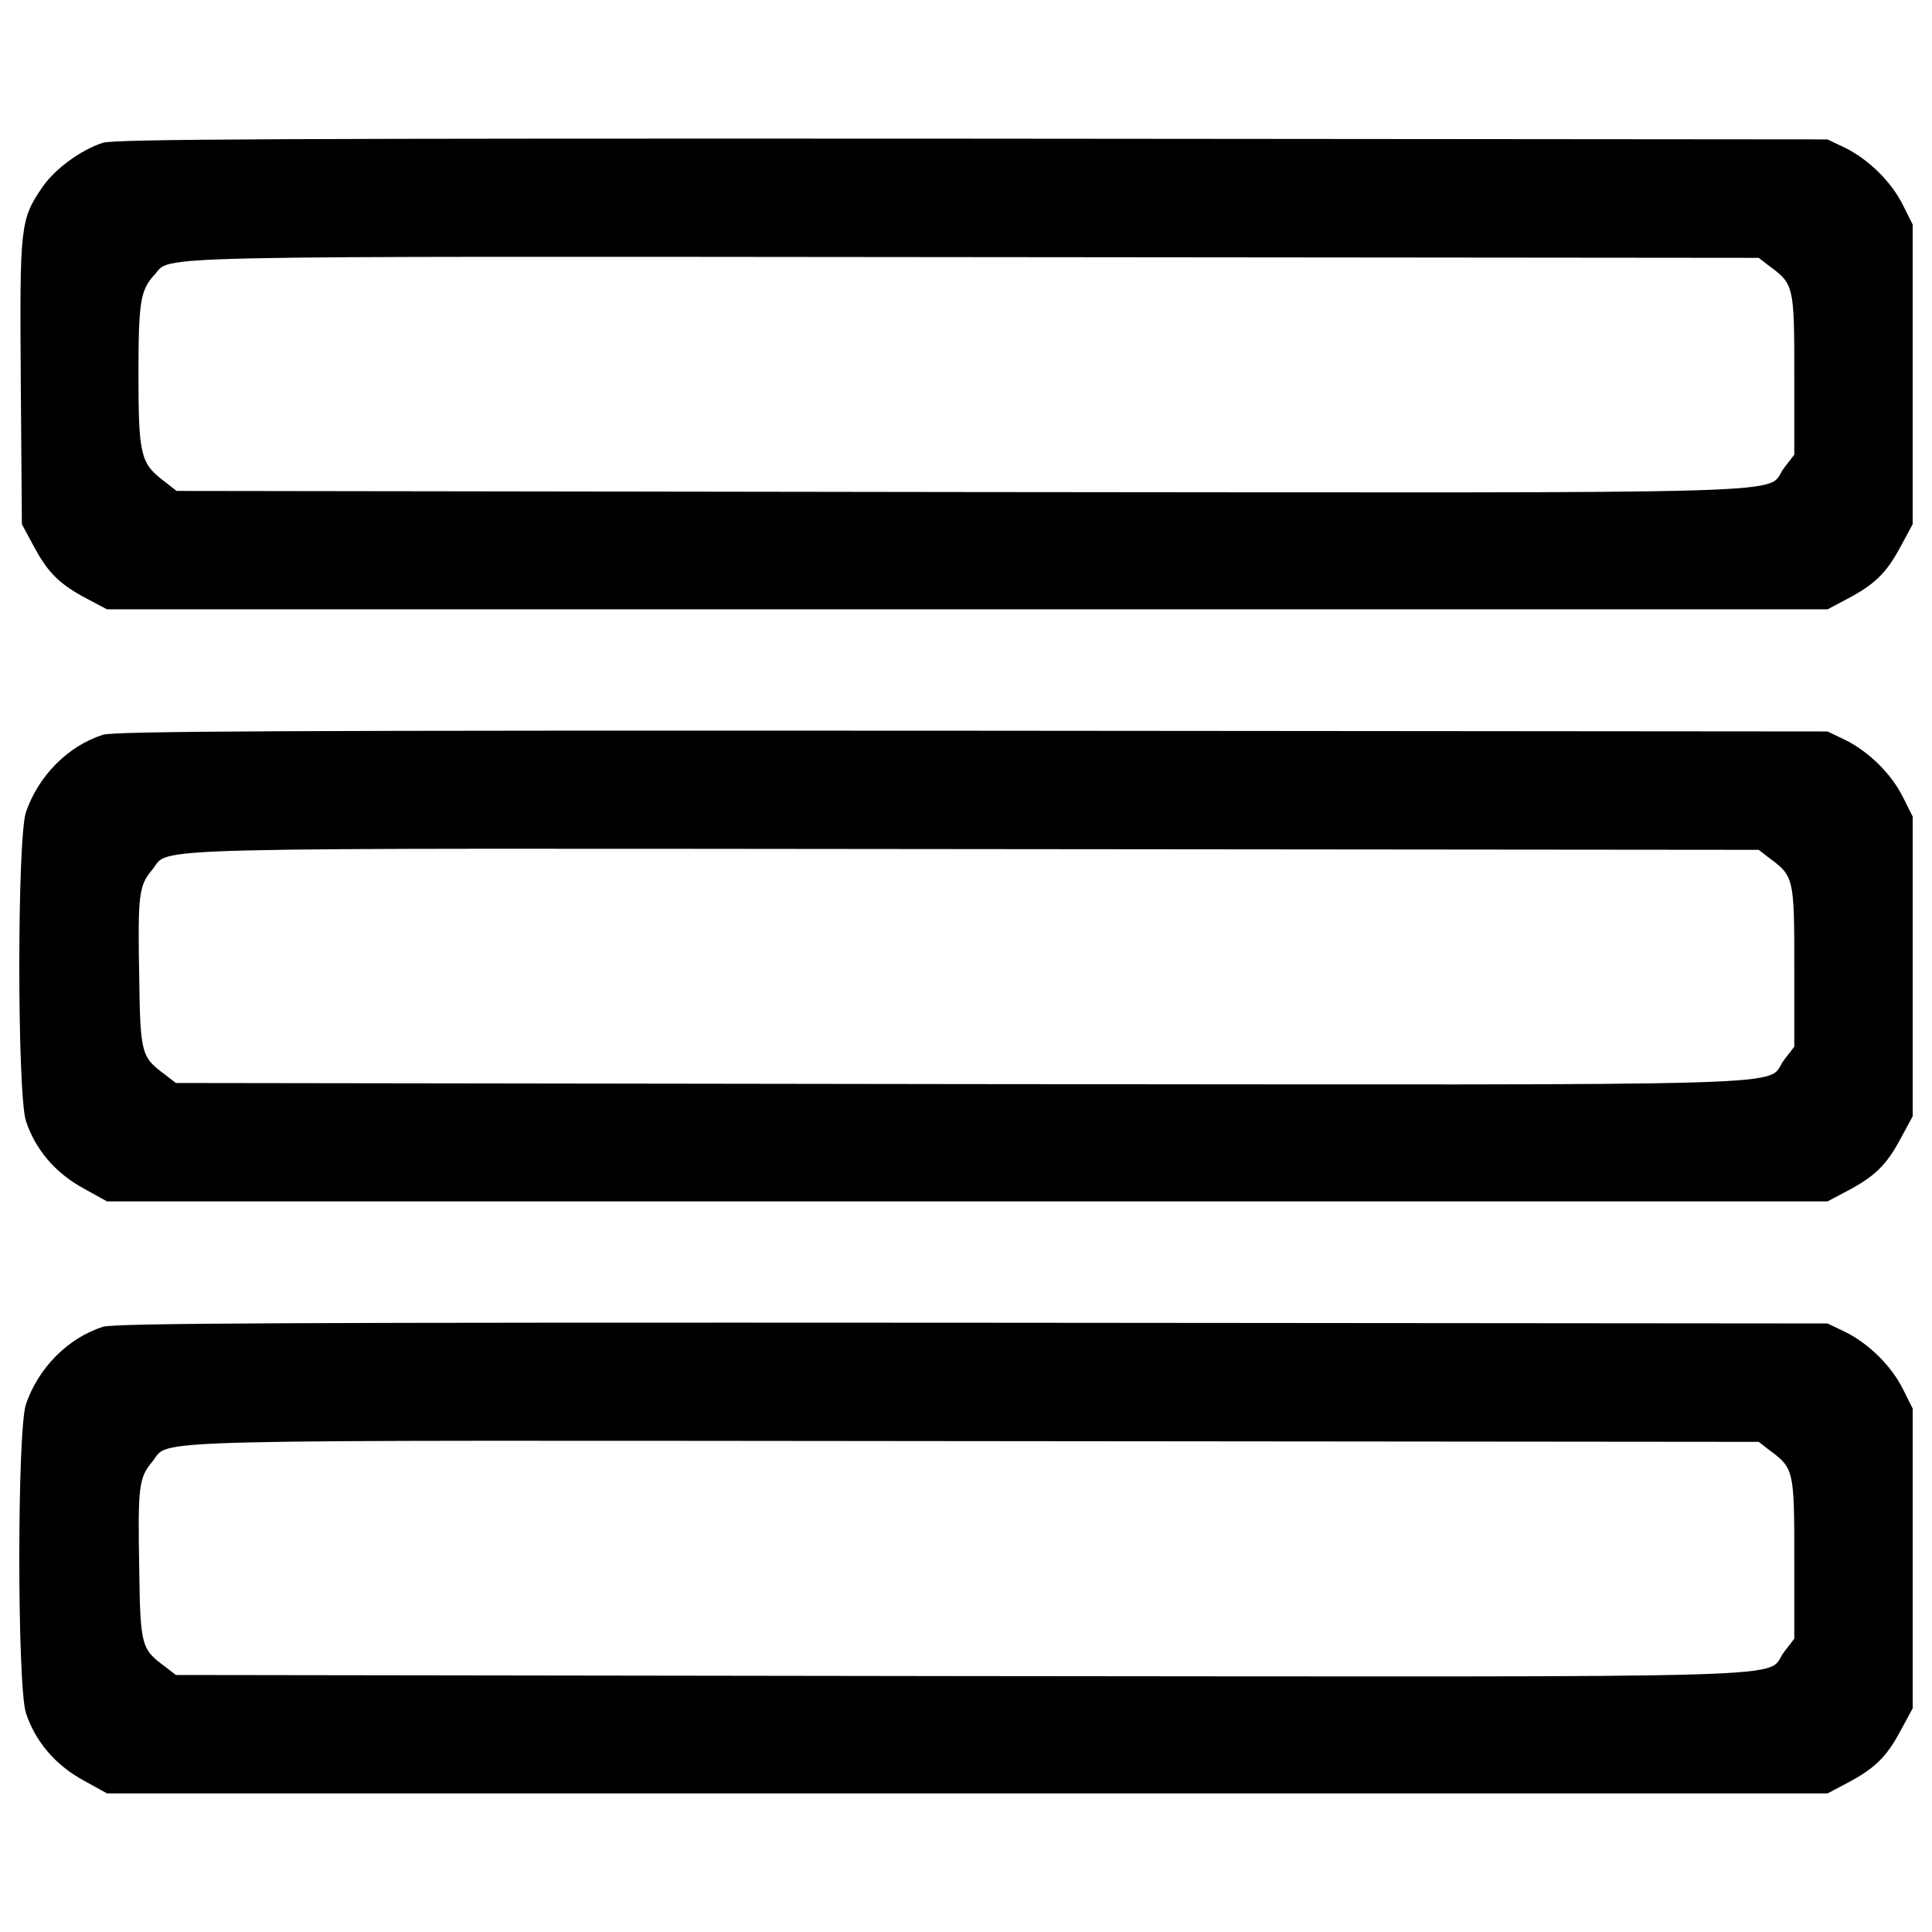 <?xml version="1.0" encoding="utf-8"?>
<!-- Svg Vector Icons : http://www.onlinewebfonts.com/icon -->
<!DOCTYPE svg PUBLIC "-//W3C//DTD SVG 1.1//EN" "http://www.w3.org/Graphics/SVG/1.1/DTD/svg11.dtd">
<svg version="1.1" xmlns="http://www.w3.org/2000/svg" xmlns:xlink="http://www.w3.org/1999/xlink" x="0px" y="0px" viewBox="0 0 1000 1000" enable-background="new 0 0 1000 1000" xml:space="preserve">
<g><g transform="translate(0,511) scale(0.1,-0.1)"><path d="M532.8,4371.1c-113-36.4-247.1-134.1-312.2-227.9c-116.8-170.5-118.7-199.2-113-1011.2l5.7-735.4l65.1-120.7c72.8-134.1,132.1-191.5,277.7-268.1l97.7-51.7h4452.8h4452.8l97.7,51.7c145.6,76.6,204.9,134.1,277.7,268.1l65.1,120.7v775.6v775.7l-47.9,95.8c-59.4,122.6-176.2,237.5-296.9,298.8l-95.8,46l-4424.1,3.8C1471.3,4394,596,4390.2,532.8,4371.1z M9155,3735.2c130.3-95.8,132.2-103.4,132.2-561.1v-417.5l-51.7-67c-109.2-141.7,281.5-130.2-4251.7-126.4L914,2568.9l-70.9,55.5c-114.9,88.1-126.4,134.1-126.4,545.8c0,377.3,9.6,436.7,82.4,517.1c93.8,101.5-153.2,95.8,4230.7,91.9l4073.6-3.8L9155,3735.2z"/><path d="M532.8,1306.8c-180-57.5-333.2-210.7-398.4-400.3c-45.9-136-45.9-1455.5,0-1599.2c47.9-145.6,151.3-268.1,295-346.7l124.5-68.9h4452.8h4452.8l97.7,51.7c145.6,76.6,204.9,134.1,277.7,268.1l65.1,120.7v775.6v775.6l-47.9,95.8c-59.4,122.6-176.2,237.5-296.9,298.8l-95.8,46l-4424.1,3.8C1471.3,1329.7,596,1325.9,532.8,1306.8z M9155,670.9c130.3-95.8,132.2-103.4,132.2-561.1v-417.5l-51.7-67C9126.3-516.5,9517-505,4981.8-501.2l-4071.7,5.7l-51.7,40.2C730.1-361.3,726.3-346,720.5,56.2c-7.7,423.3-1.9,469.2,67,551.6c101.5,120.7-203,111.1,4242.1,107.3l4073.6-3.8L9155,670.9z"/><path d="M532.8-1757.5c-180-57.5-333.2-210.7-398.4-400.3c-45.9-136-45.9-1455.5,0-1599.2c47.9-145.6,151.3-268.1,295-346.7l124.5-68.9h4452.8h4452.8l97.7,51.7c145.6,76.6,204.9,134.1,277.7,268.1l65.1,120.7v775.6v775.7l-47.9,95.8c-59.4,122.6-176.2,237.5-296.9,298.8l-95.8,46l-4424.1,3.8C1471.3-1734.5,596-1738.4,532.8-1757.5z M9155-2393.4c130.3-95.8,132.2-103.4,132.2-561.1V-3372l-51.7-67c-109.2-141.7,281.5-130.2-4253.6-126.4l-4071.7,5.7l-51.7,40.2c-128.3,93.8-132.1,109.2-137.9,511.4c-7.7,423.3-1.9,469.2,67,551.6c101.5,120.7-203,111.1,4242.1,107.3l4073.6-3.8L9155-2393.4z"/></g></g>
</svg>